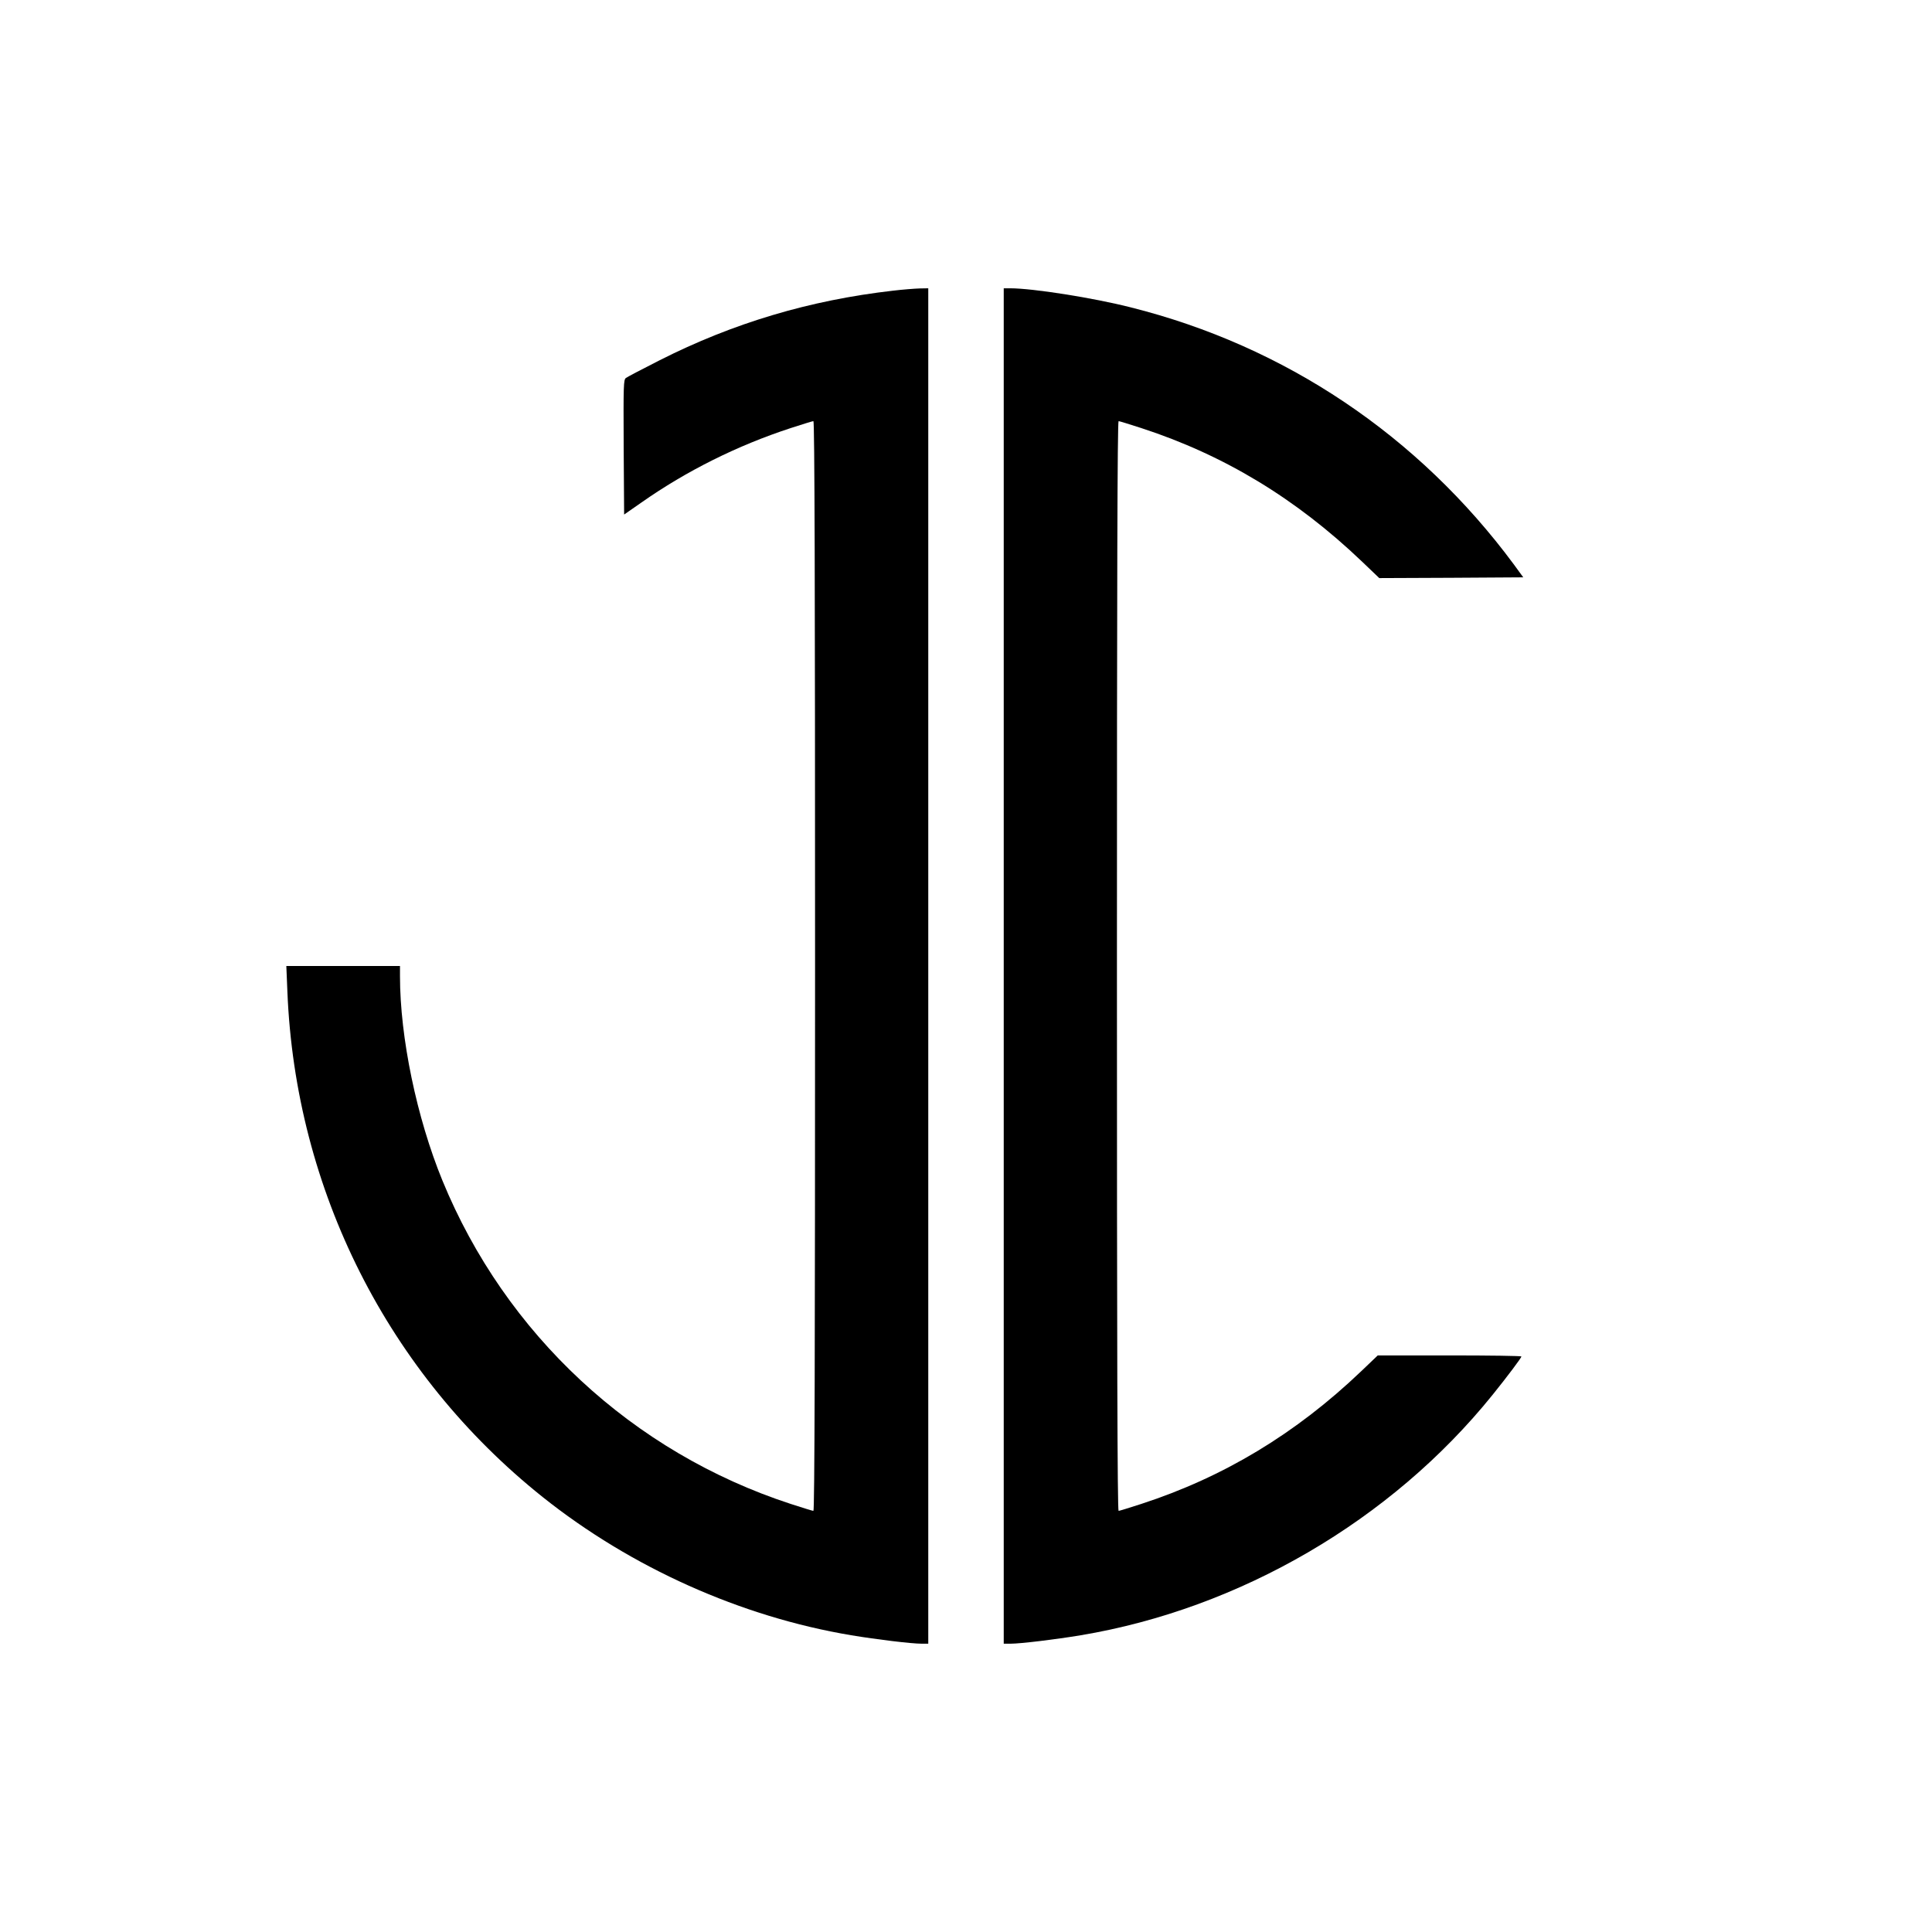 <?xml version="1.0" standalone="no"?>
<!DOCTYPE svg PUBLIC "-//W3C//DTD SVG 20010904//EN"
 "http://www.w3.org/TR/2001/REC-SVG-20010904/DTD/svg10.dtd">
<svg version="1.0" xmlns="http://www.w3.org/2000/svg"
 width="1280pt" height="1280pt" viewBox="0 0 1280 1280"
 preserveAspectRatio="xMidYMid meet">
<g transform="translate(0,1280) scale(0.1,-0.1)"
fill="#000000" stroke="none">
<path d="M5915 10874 c-550 -63 -1057 -214 -1545 -461 -113 -57 -213 -110
-223 -117 -16 -12 -17 -44 -15 -459 l3 -446 115 80 c299 210 637 378 989 493
77 25 145 46 150 46 8 0 11 -1069 11 -3610 0 -2541 -3 -3610 -11 -3610 -5 0
-73 21 -150 46 -1048 342 -1890 1124 -2308 2143 -170 415 -281 947 -281 1354
l0 67 -377 0 -376 0 7 -169 c53 -1316 667 -2532 1691 -3349 587 -468 1315
-794 2045 -916 168 -28 399 -56 468 -56 l42 0 0 4490 0 4490 -57 -1 c-32 -1
-112 -7 -178 -15z"/>
<path d="M6650 6400 l0 -4490 43 0 c68 0 299 28 467 56 1054 176 2058 761
2728 1592 97 120 192 247 192 255 0 4 -214 7 -476 7 l-476 0 -111 -106 c-432
-412 -909 -700 -1456 -878 -77 -25 -145 -46 -150 -46 -8 0 -11 1069 -11 3610
0 2541 3 3610 11 3610 5 0 73 -21 150 -46 550 -179 1026 -468 1461 -883 l116
-111 477 2 477 3 -62 85 c-632 854 -1517 1448 -2540 1704 -248 63 -648 126
-797 126 l-43 0 0 -4490z"/>
</g>
</svg>
